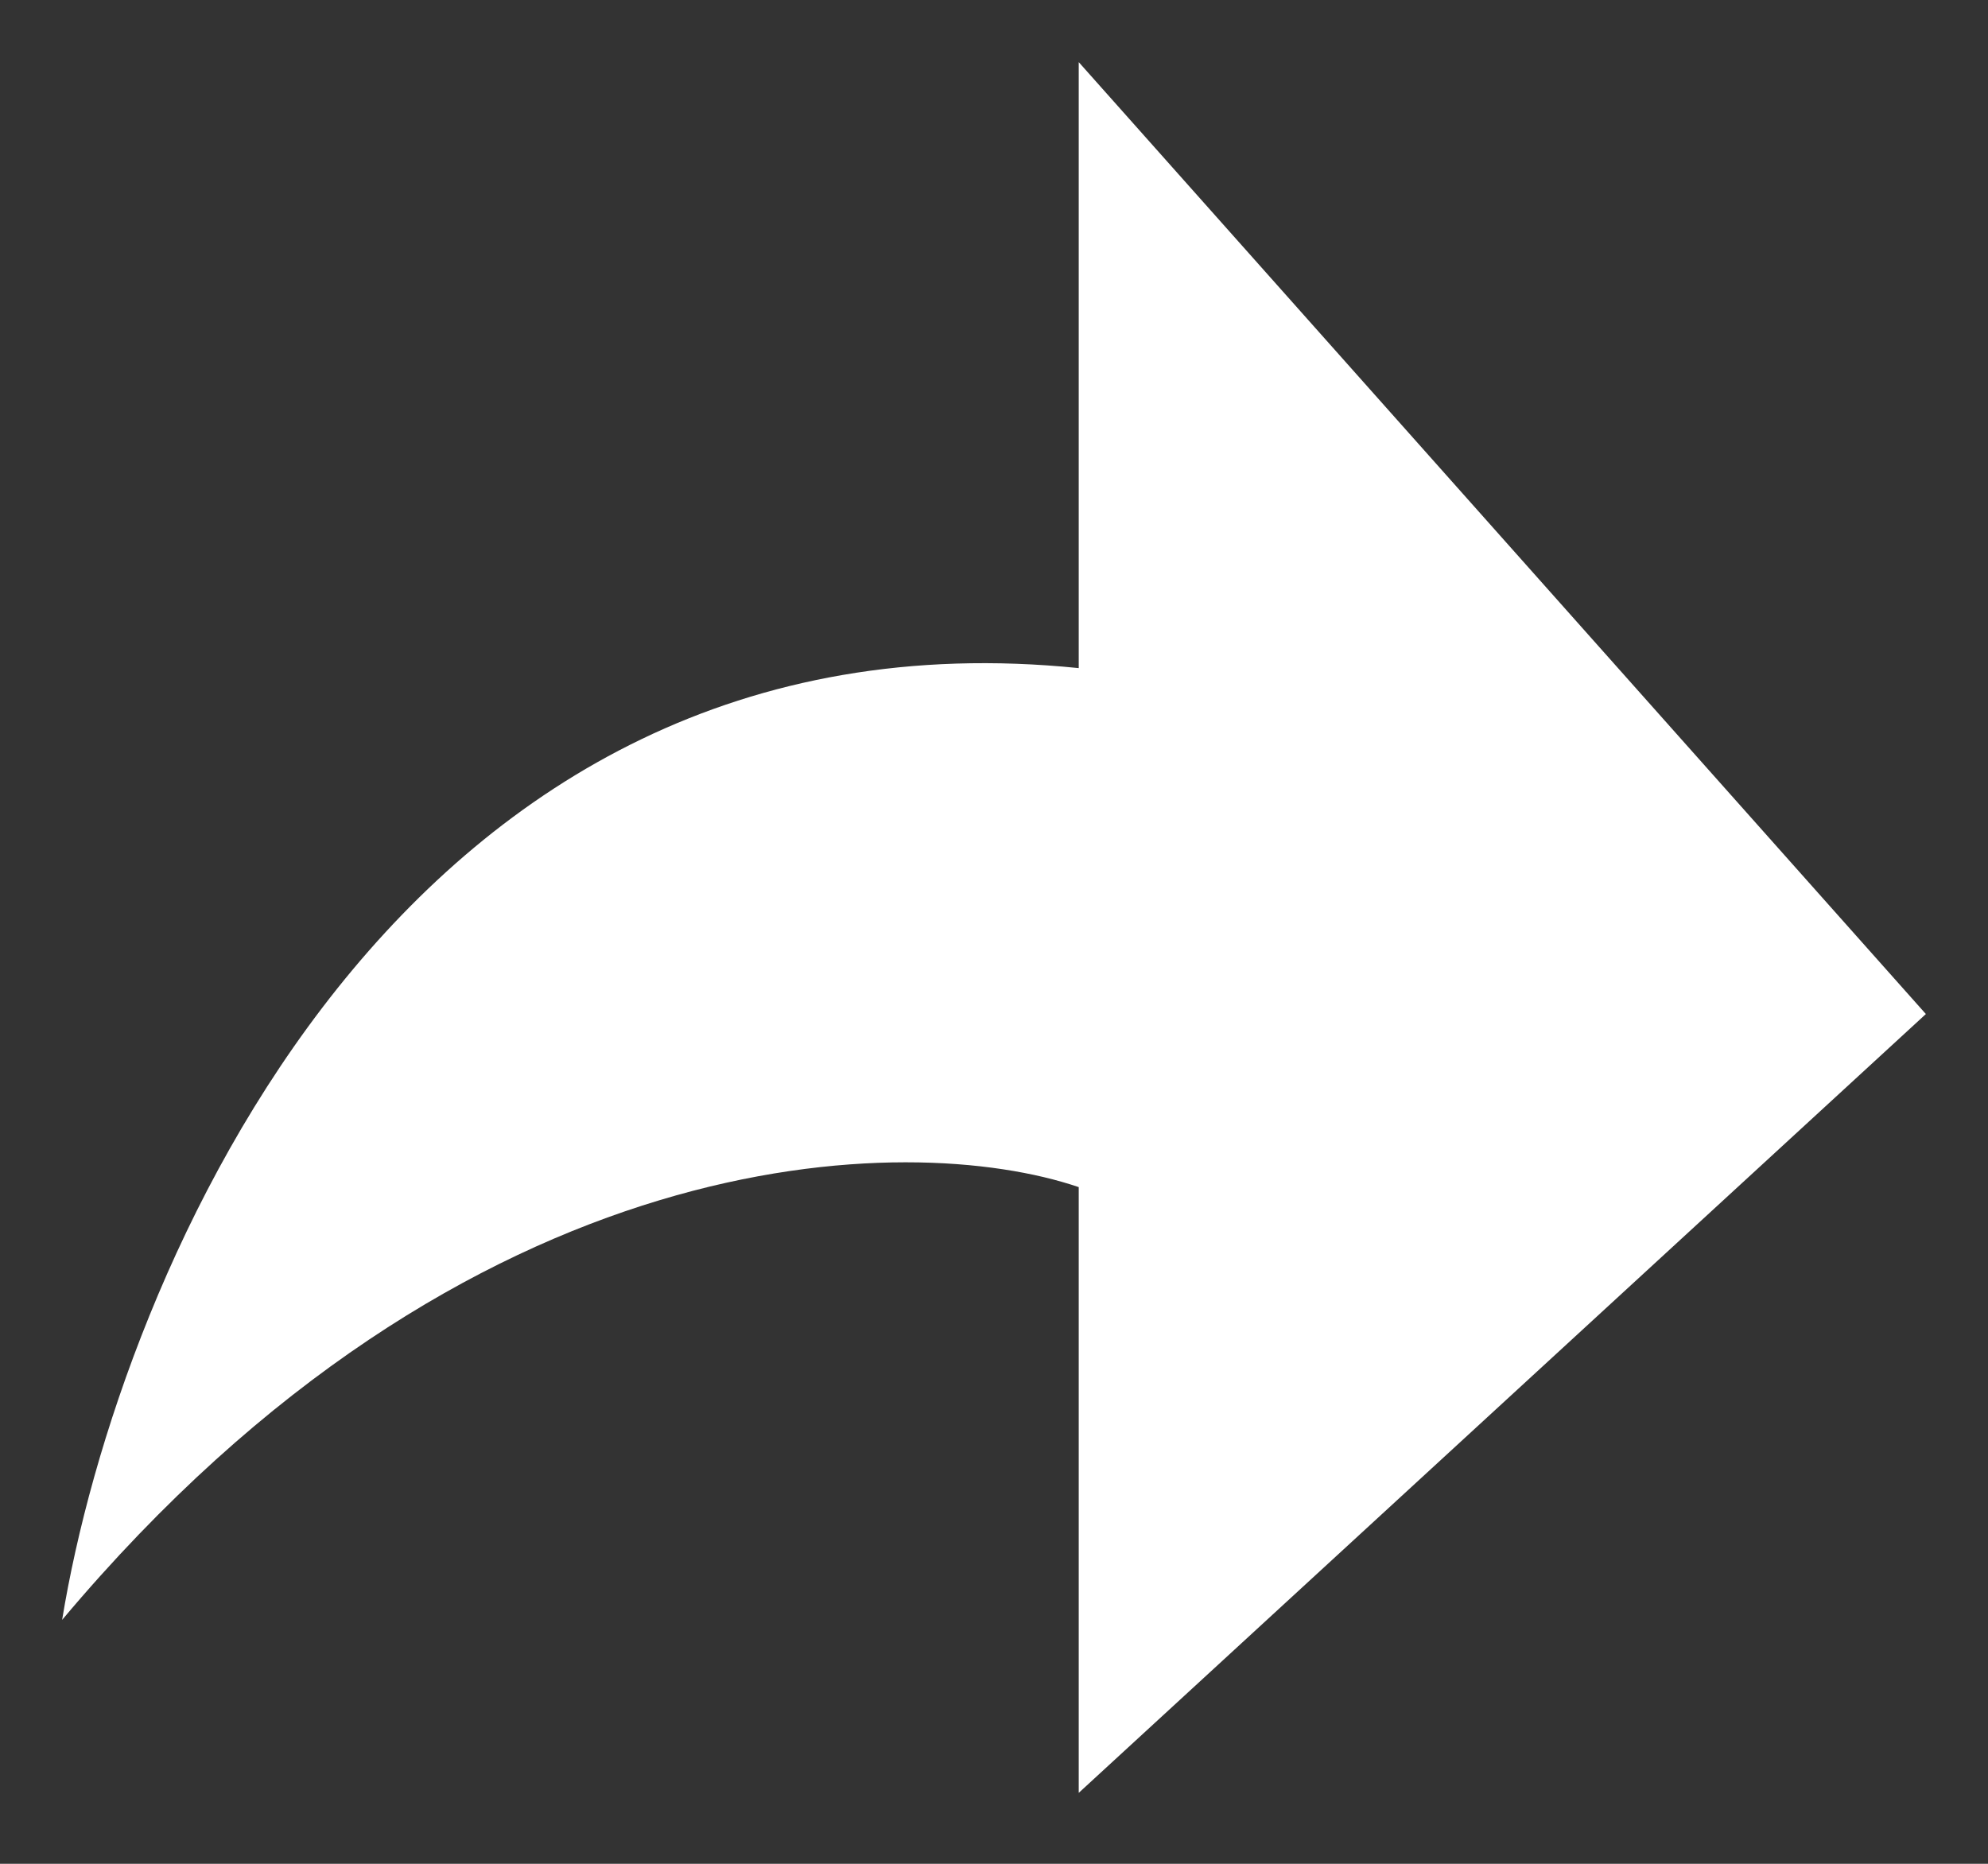 <svg width="16" height="15" viewBox="0 0 16 15" fill="none" xmlns="http://www.w3.org/2000/svg">
<rect x="0" y="0" width="16" height="15" fill="#333333" stroke="none"/>
<path d="M8.682 5.377C3.227 4.82 0.955 10.252 0.5 13.037C3.773 9.139 7.318 9.09 8.682 9.554V14.429L15.5 8.161L8.682 0.5V5.377Z" fill="white"/>
</svg>
